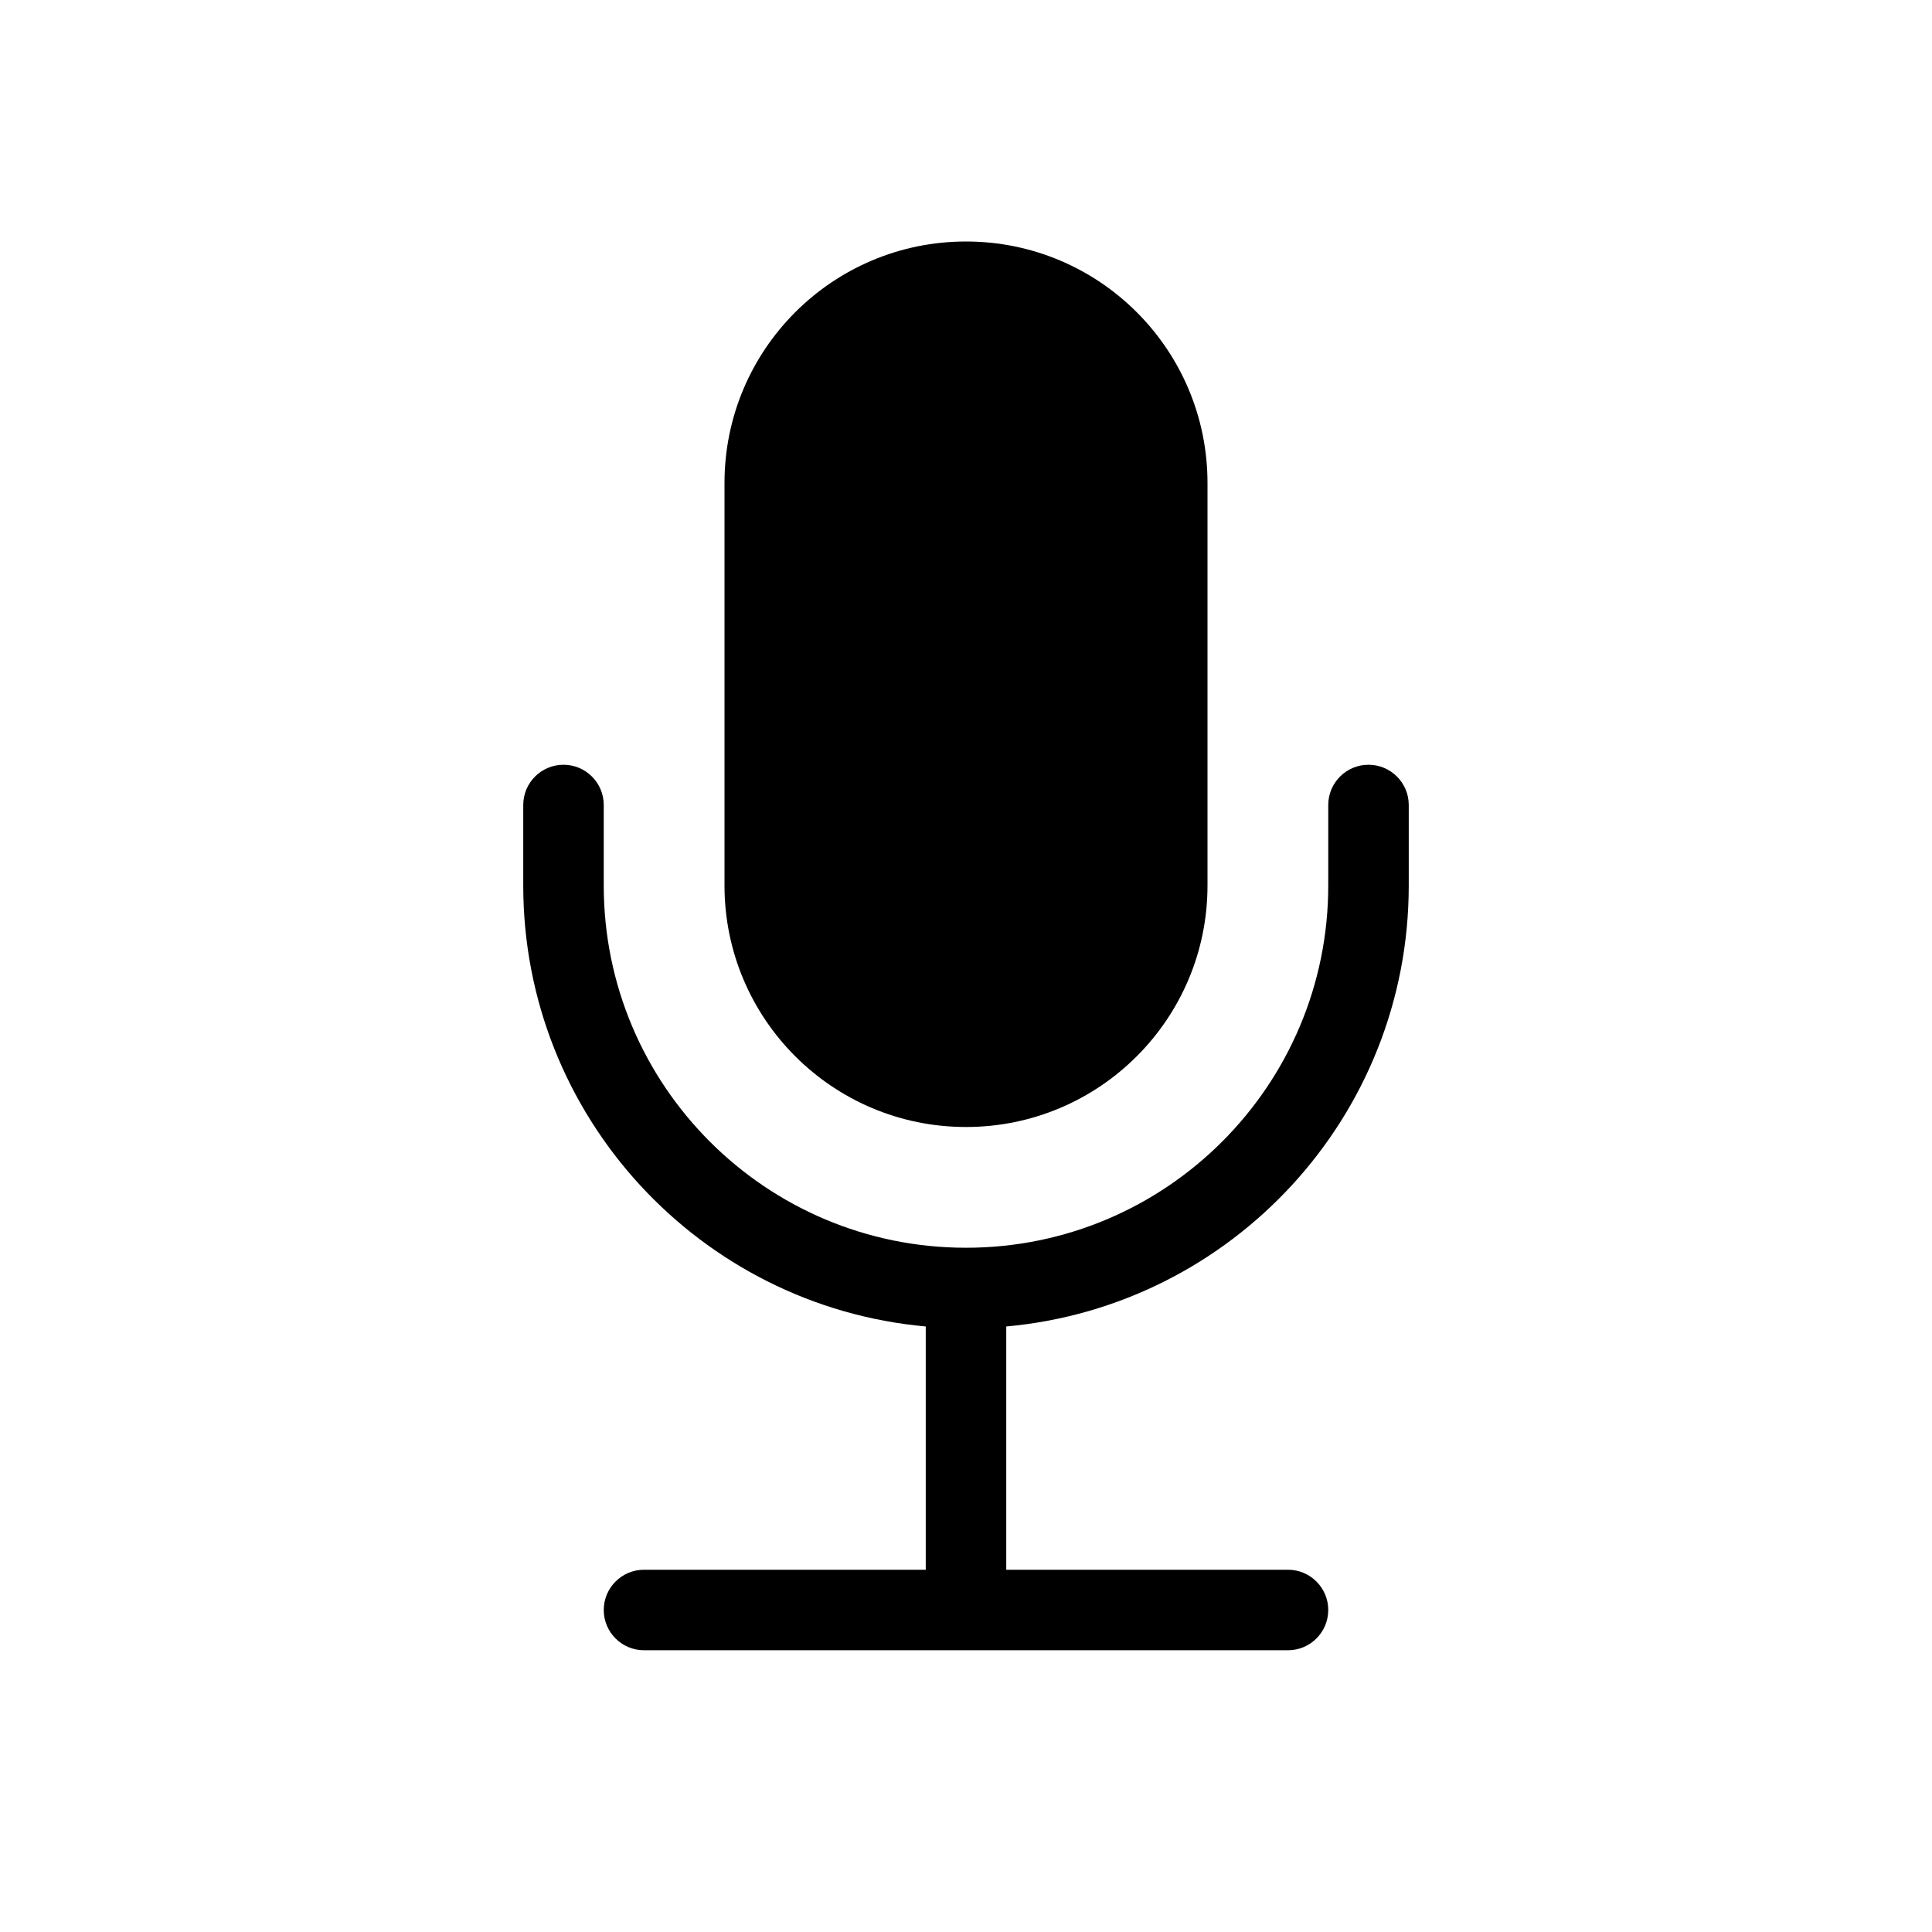 <svg width="24" height="24" viewBox="0 0 24 24" fill="none" xmlns="http://www.w3.org/2000/svg">
<path d="M12 3C10.343 3 9 4.343 9 6V11C9 12.657 10.343 14 12 14C13.657 14 15 12.657 15 11V6C15 4.343 13.657 3 12 3Z" fill="black"/>
<path d="M7.5 10C7.5 9.724 7.276 9.5 7 9.5C6.724 9.5 6.5 9.724 6.5 10V11C6.5 13.869 8.697 16.225 11.5 16.478V19.5H8C7.724 19.5 7.5 19.724 7.5 20C7.5 20.276 7.724 20.5 8 20.5H16C16.276 20.5 16.5 20.276 16.5 20C16.5 19.724 16.276 19.5 16 19.5H12.5V16.478C15.303 16.225 17.5 13.869 17.5 11V10C17.5 9.724 17.276 9.5 17 9.5C16.724 9.5 16.5 9.724 16.5 10V11C16.5 13.485 14.485 15.5 12 15.5C9.515 15.5 7.5 13.485 7.5 11V10Z" fill="black"/>
</svg>
